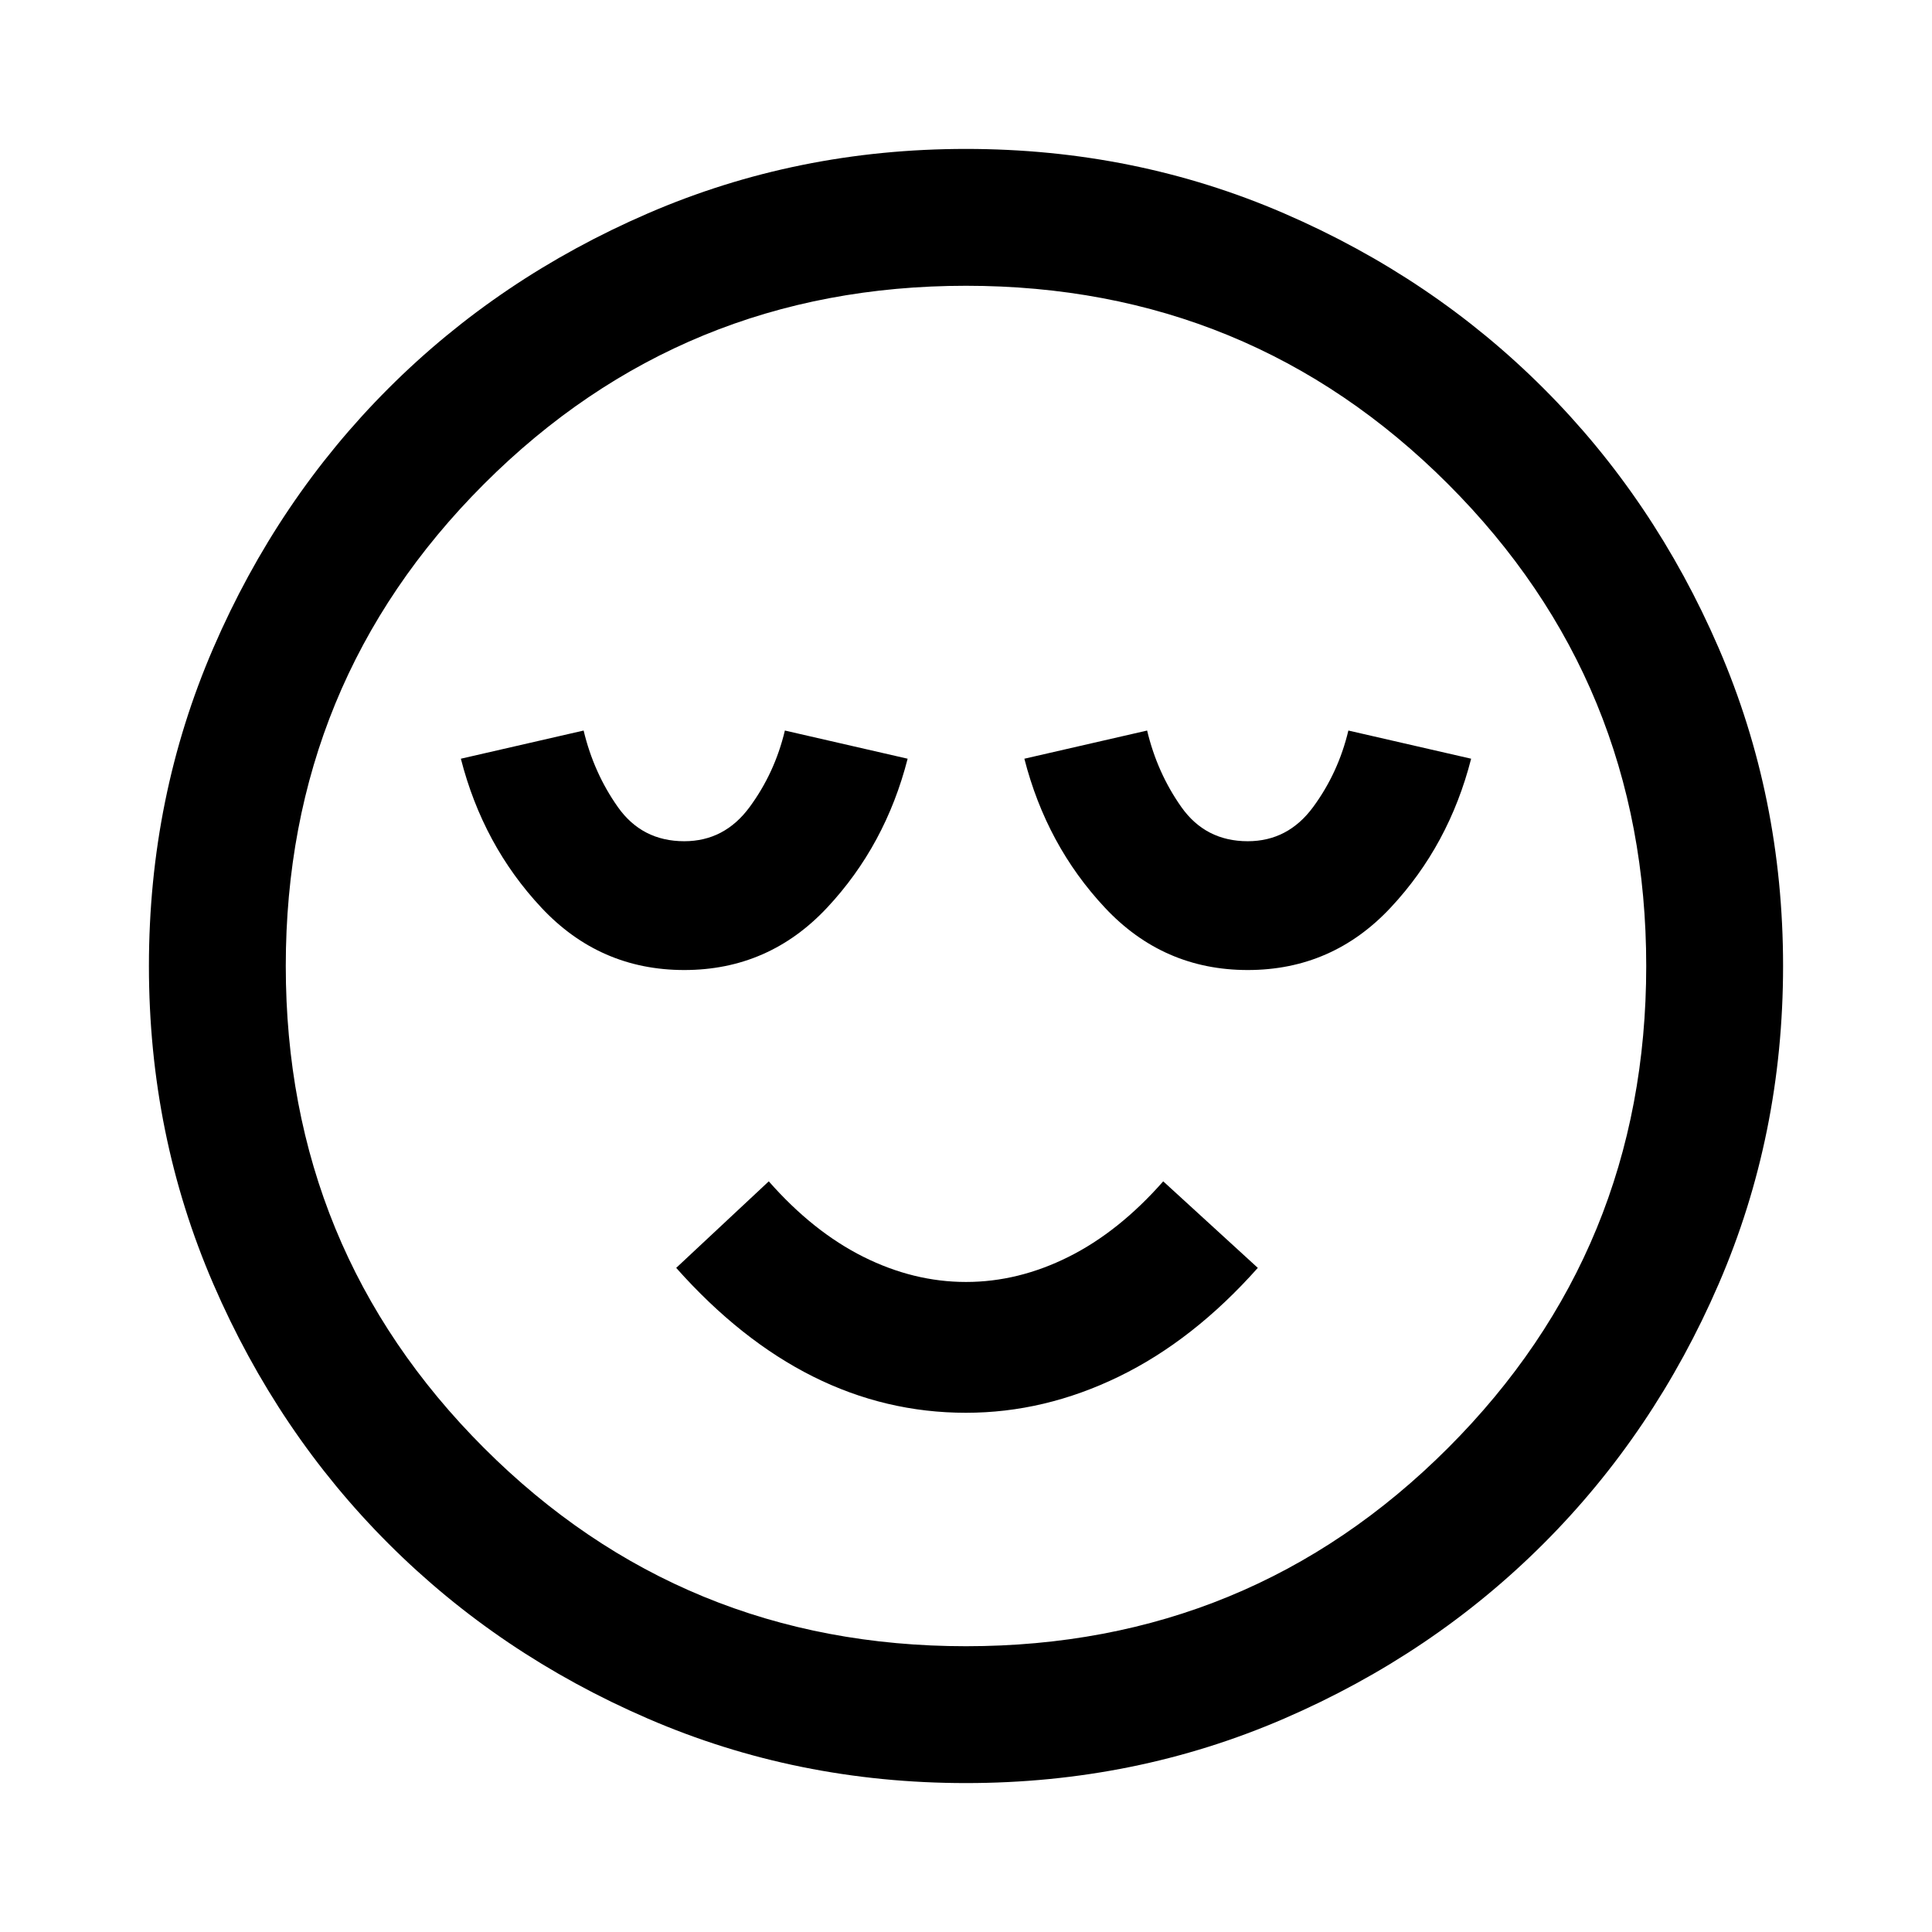 <svg xmlns="http://www.w3.org/2000/svg" width="48" height="48" viewBox="0 0 48 48"><path d="M17 24.1q2.1 0 3.55-1.55 1.45-1.55 2-3.7l-3.05-.7q-.25 1.05-.875 1.9Q18 20.9 17 20.9q-1.05 0-1.65-.85-.6-.85-.85-1.9l-3.05.7q.55 2.15 2 3.7Q14.9 24.1 17 24.1Zm7 11q1.95 0 3.8-.9 1.85-.9 3.45-2.7l-2.35-2.15q-1.1 1.25-2.35 1.875T24 31.85q-1.3 0-2.55-.625-1.25-.625-2.35-1.875l-2.3 2.15q1.6 1.8 3.4 2.7 1.8.9 3.8.9Zm7-11q2.1 0 3.55-1.55 1.45-1.55 2-3.7l-3.05-.7q-.25 1.05-.875 1.9Q32 20.9 31 20.9q-1.05 0-1.65-.85-.6-.85-.85-1.9l-3.05.7q.55 2.15 2 3.7Q28.9 24.1 31 24.1Zm-7 20.2q-4.2 0-7.9-1.6t-6.45-4.35Q6.9 35.6 5.3 31.9 3.7 28.2 3.7 24t1.6-7.9q1.6-3.7 4.35-6.45Q12.4 6.9 16.1 5.3q3.7-1.6 7.9-1.6t7.9 1.6q3.7 1.6 6.45 4.35 2.75 2.75 4.35 6.45 1.6 3.7 1.6 7.9t-1.6 7.9q-1.6 3.7-4.35 6.45-2.75 2.75-6.45 4.35-3.7 1.6-7.9 1.6ZM24 24Zm0 16.9q7.05 0 11.975-4.925T40.9 24q0-7.05-4.925-11.975T24 7.1q-7.05 0-11.975 4.925T7.1 24q0 7.05 4.925 11.975T24 40.9Z"/></svg>